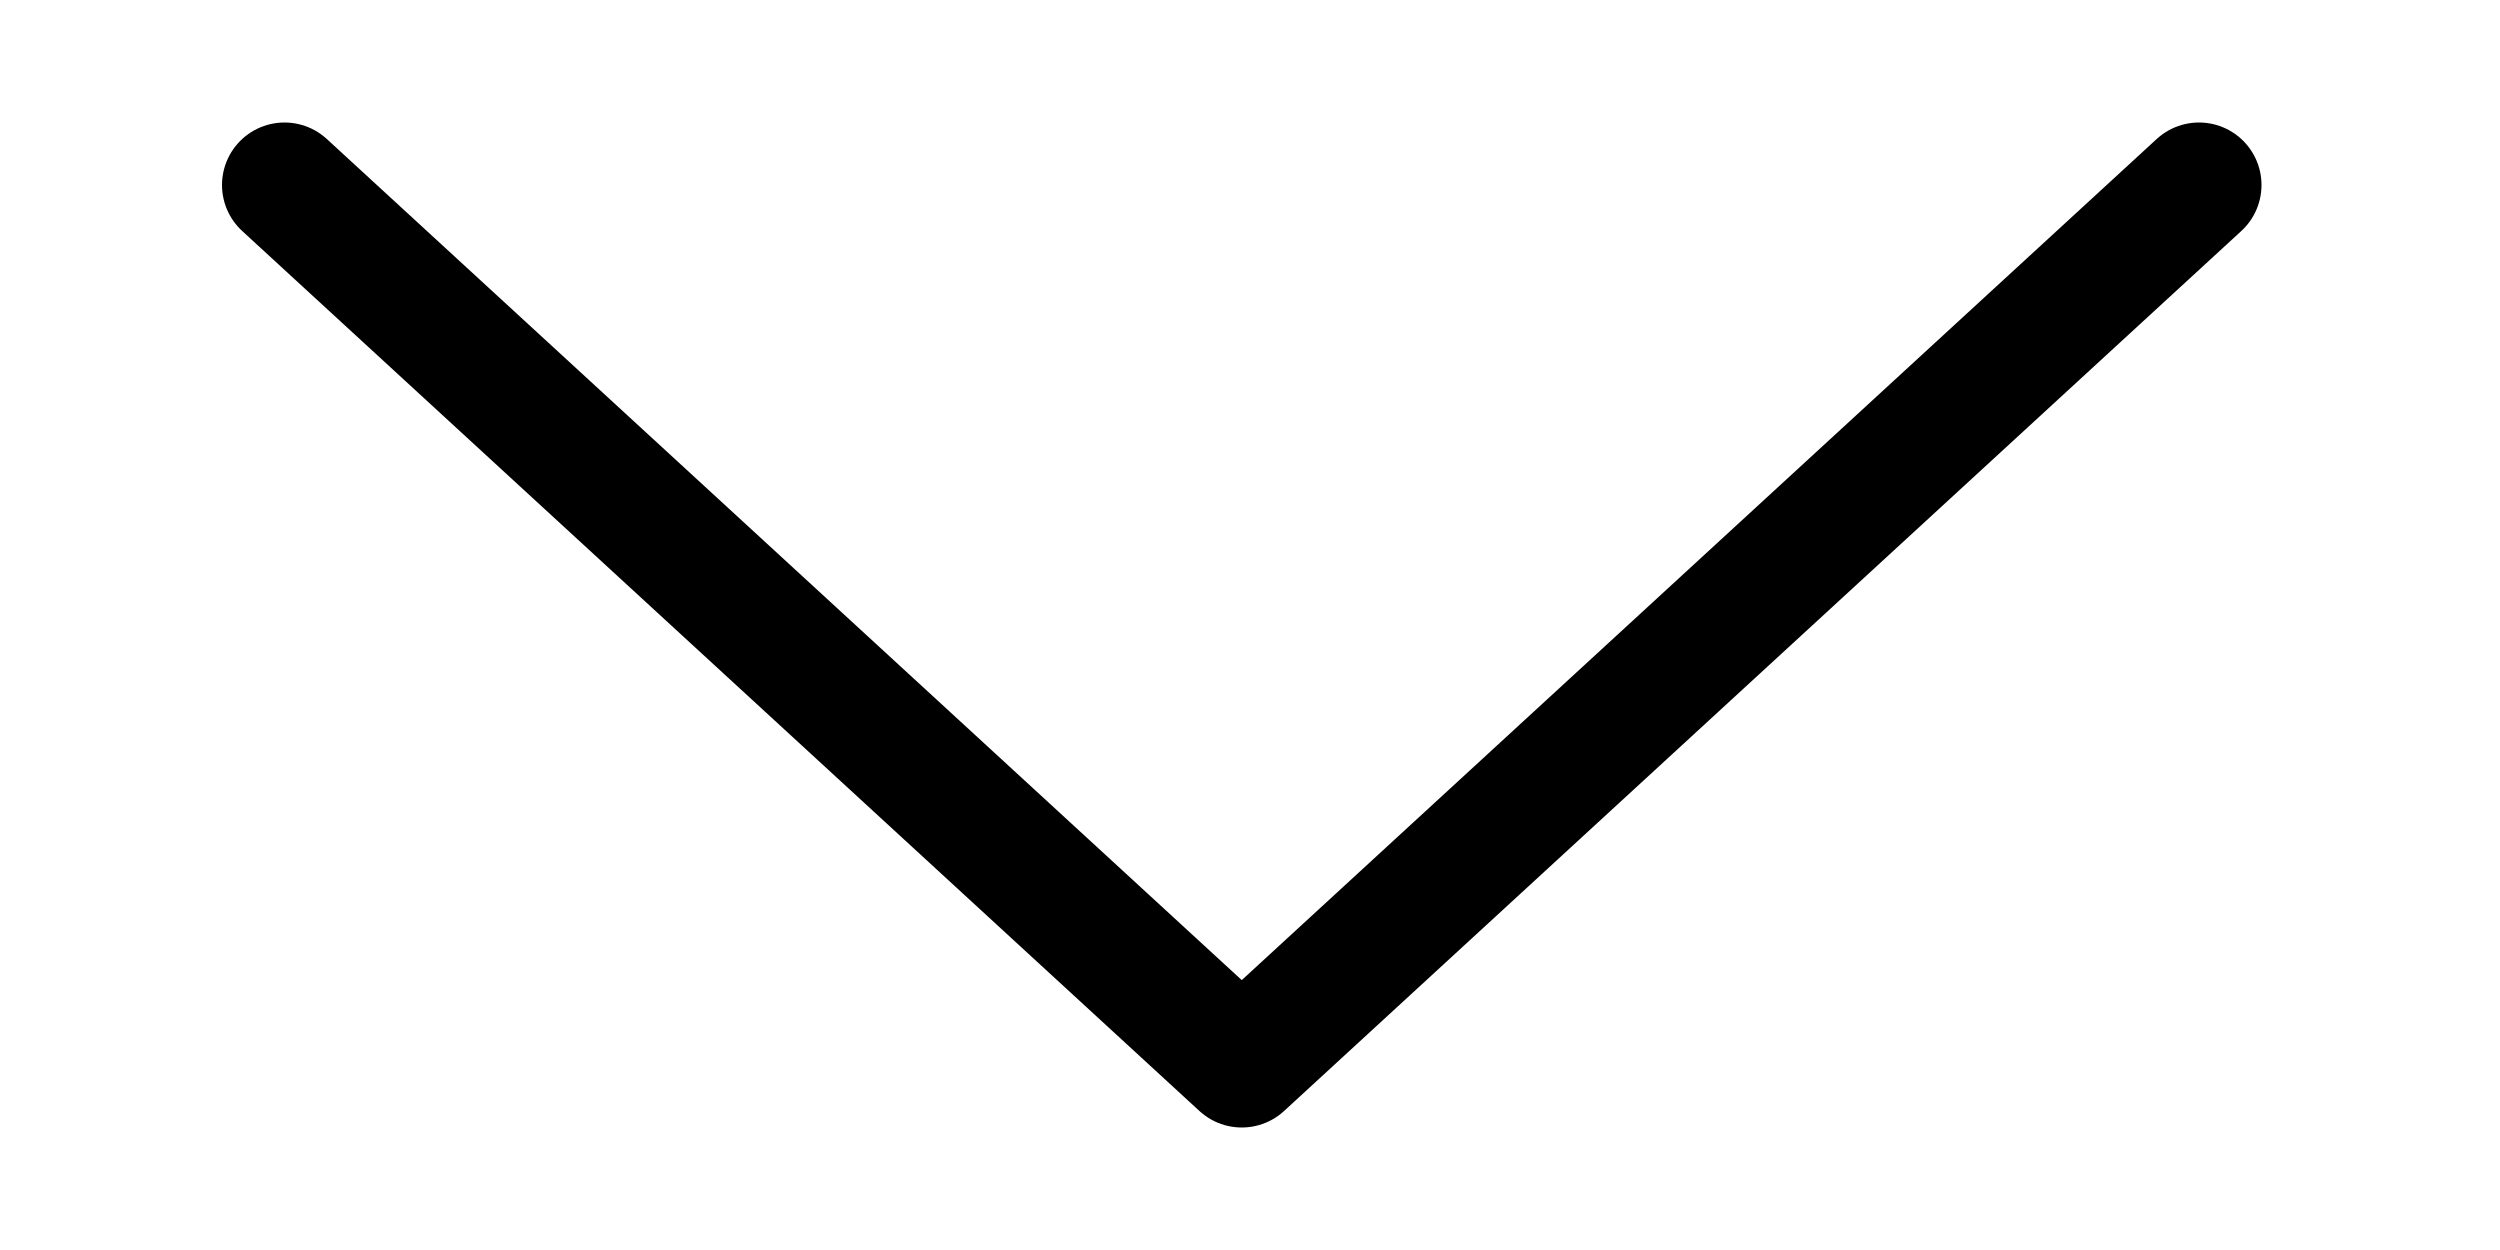 <svg width="10" height="5" viewBox="0 0 10 5" fill="none" xmlns="http://www.w3.org/2000/svg">
<path d="M1.138 0.74L4.967 4.26L8.796 0.74" stroke="black" stroke-width="0.5" stroke-linecap="round" stroke-linejoin="round"/>
</svg>
